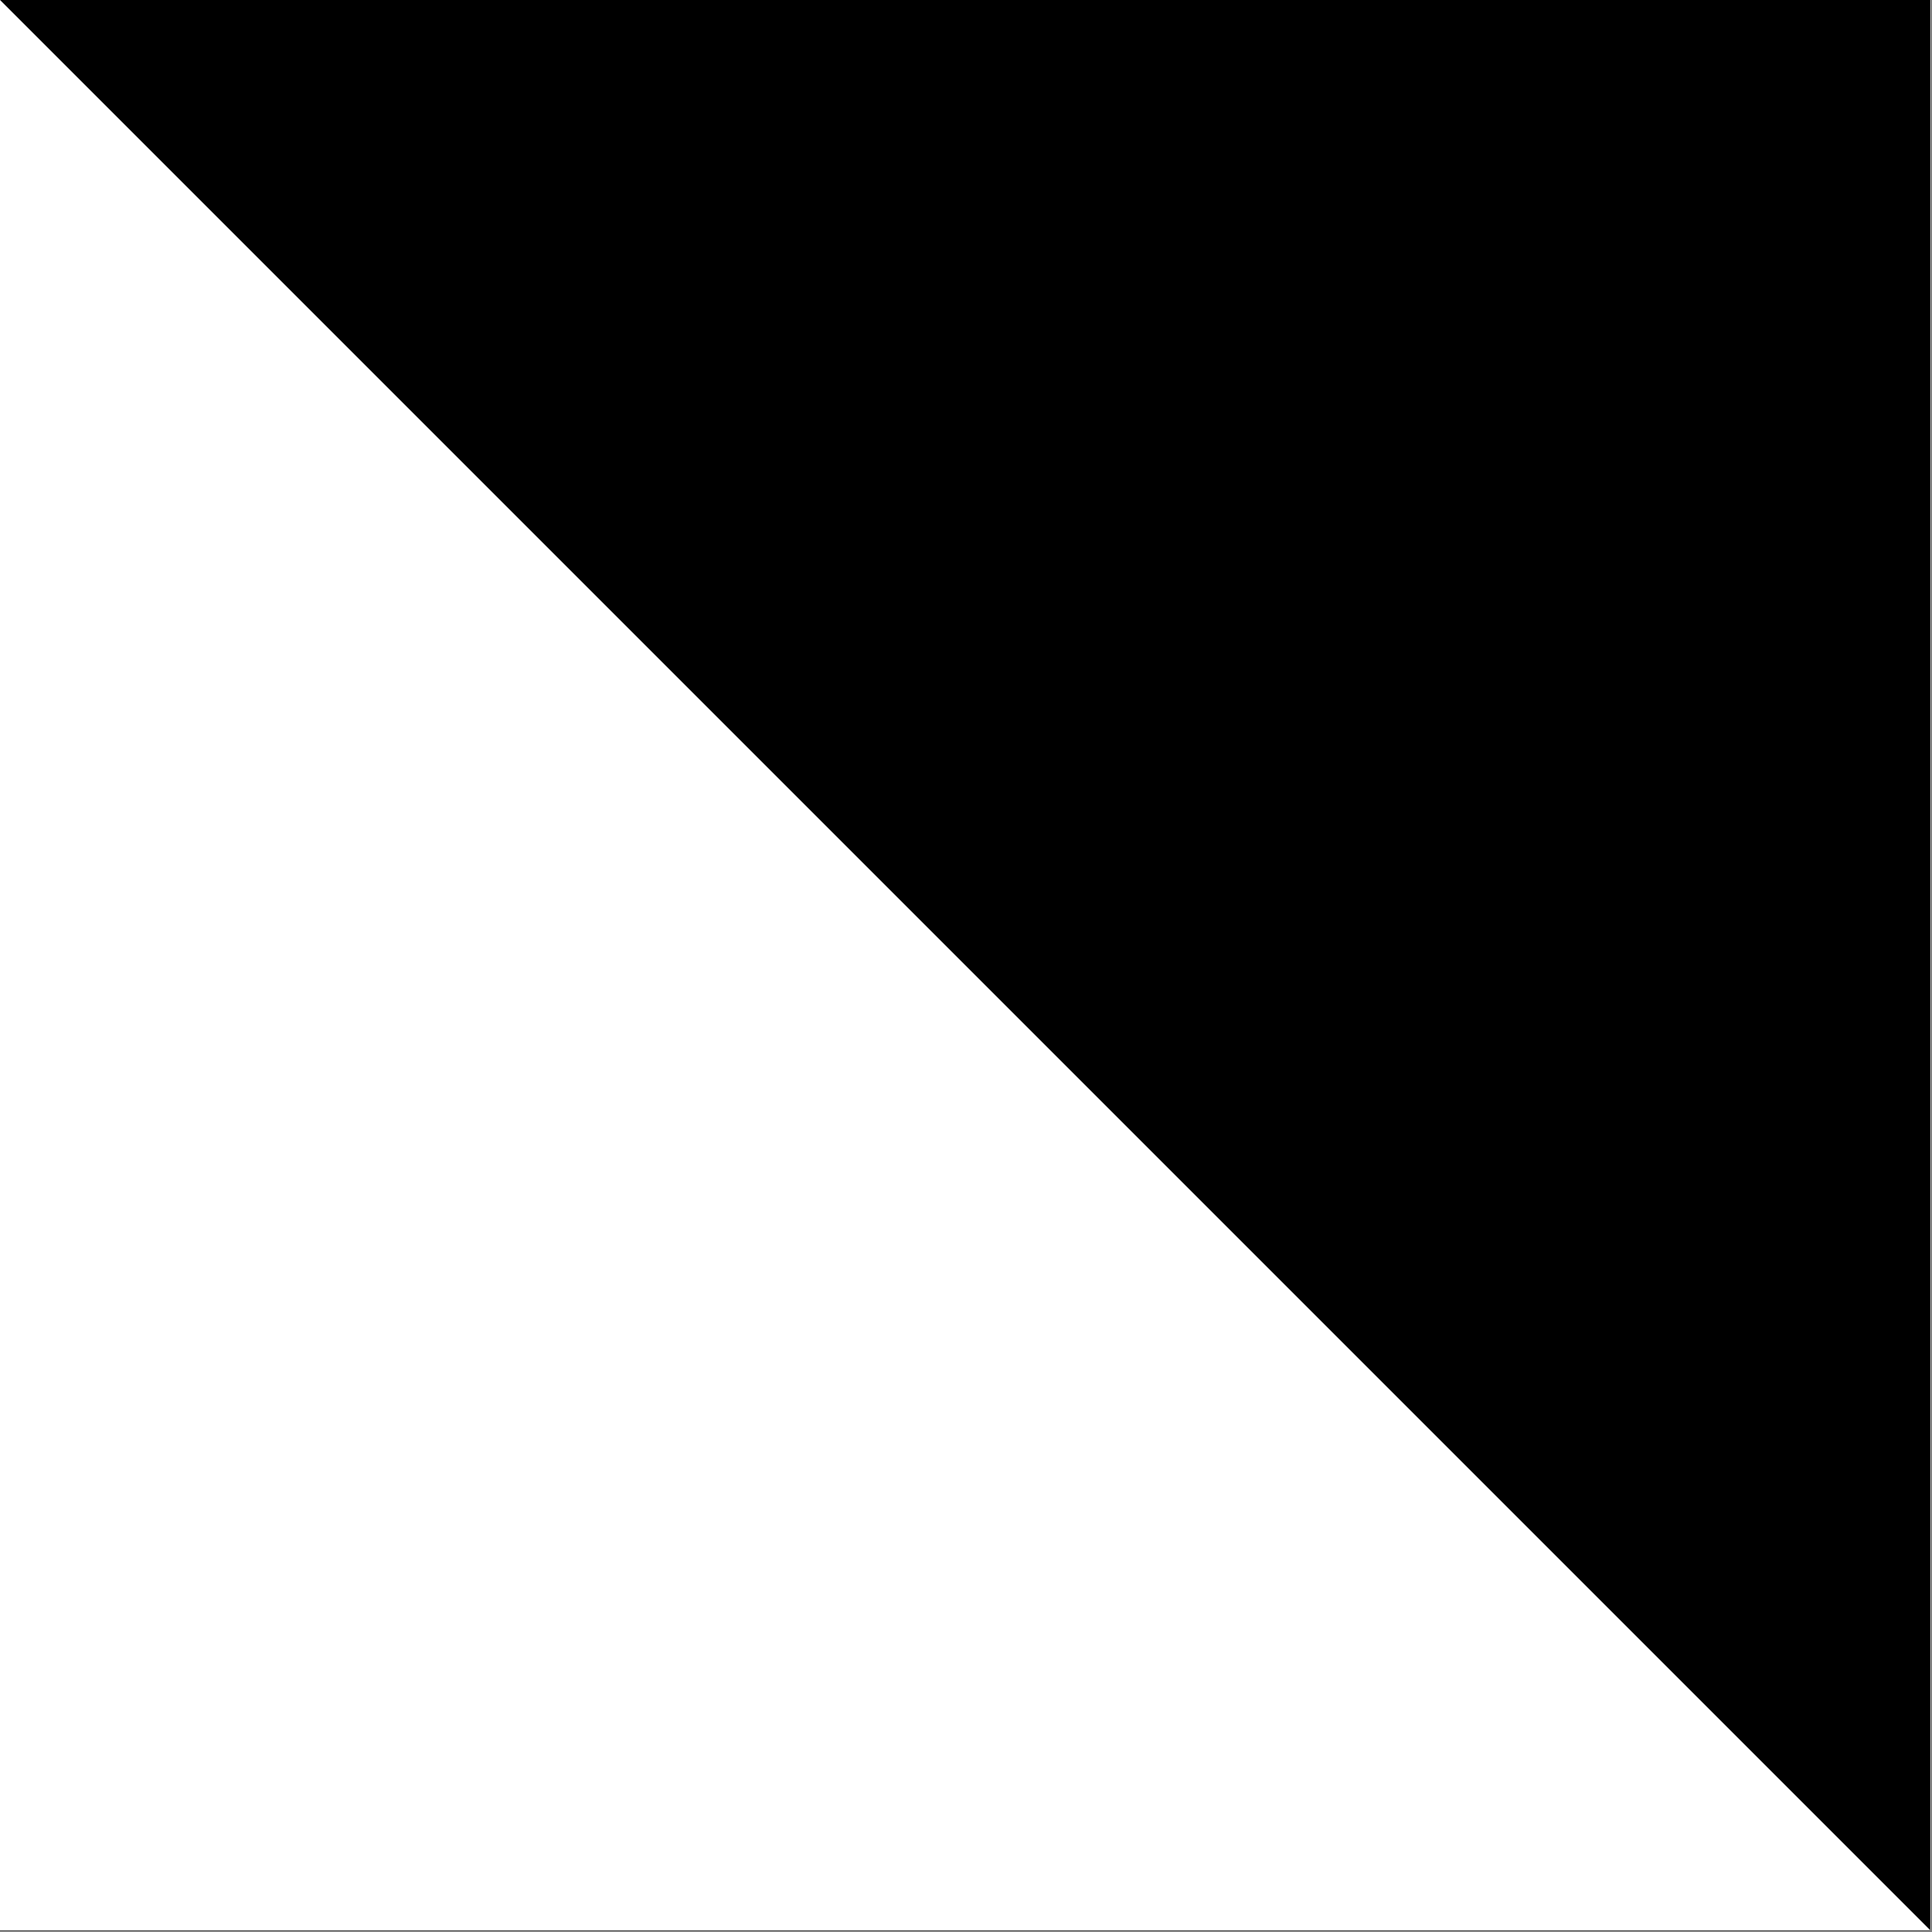 <svg width="1001" height="1001" viewBox="0 0 1001 1001" version="1.1" xmlns="http://www.w3.org/2000/svg" xmlns:xlink="http://www.w3.org/1999/xlink">
<rect x="0" y="0" width="1001" height="1001" fill="#808080" stroke="none"/>
<title>u25E5-BLACK UPPER RIGHT TRIANGLE</title>
<desc>Created using Figma</desc>
<g id="Canvas" transform="matrix(83.333 0 0 83.333 -4333.33 -5416.67)">
<g id="u25E5-BLACK UPPER RIGHT TRIANGLE">
<path d="M 52 65L 64 65L 64 77L 52 77L 52 65Z" fill="#FFFFFF"/>
<g id="Vector">
<use xlink:href="#path0_fill" transform="matrix(-1.83697e-16 -1 1 -1.83697e-16 52 77)"/>
</g>
</g>
</g>
<defs>
<path id="path0_fill" d="M 12 0L 0 12L 12 12L 12 0Z"/>
</defs>
</svg>
